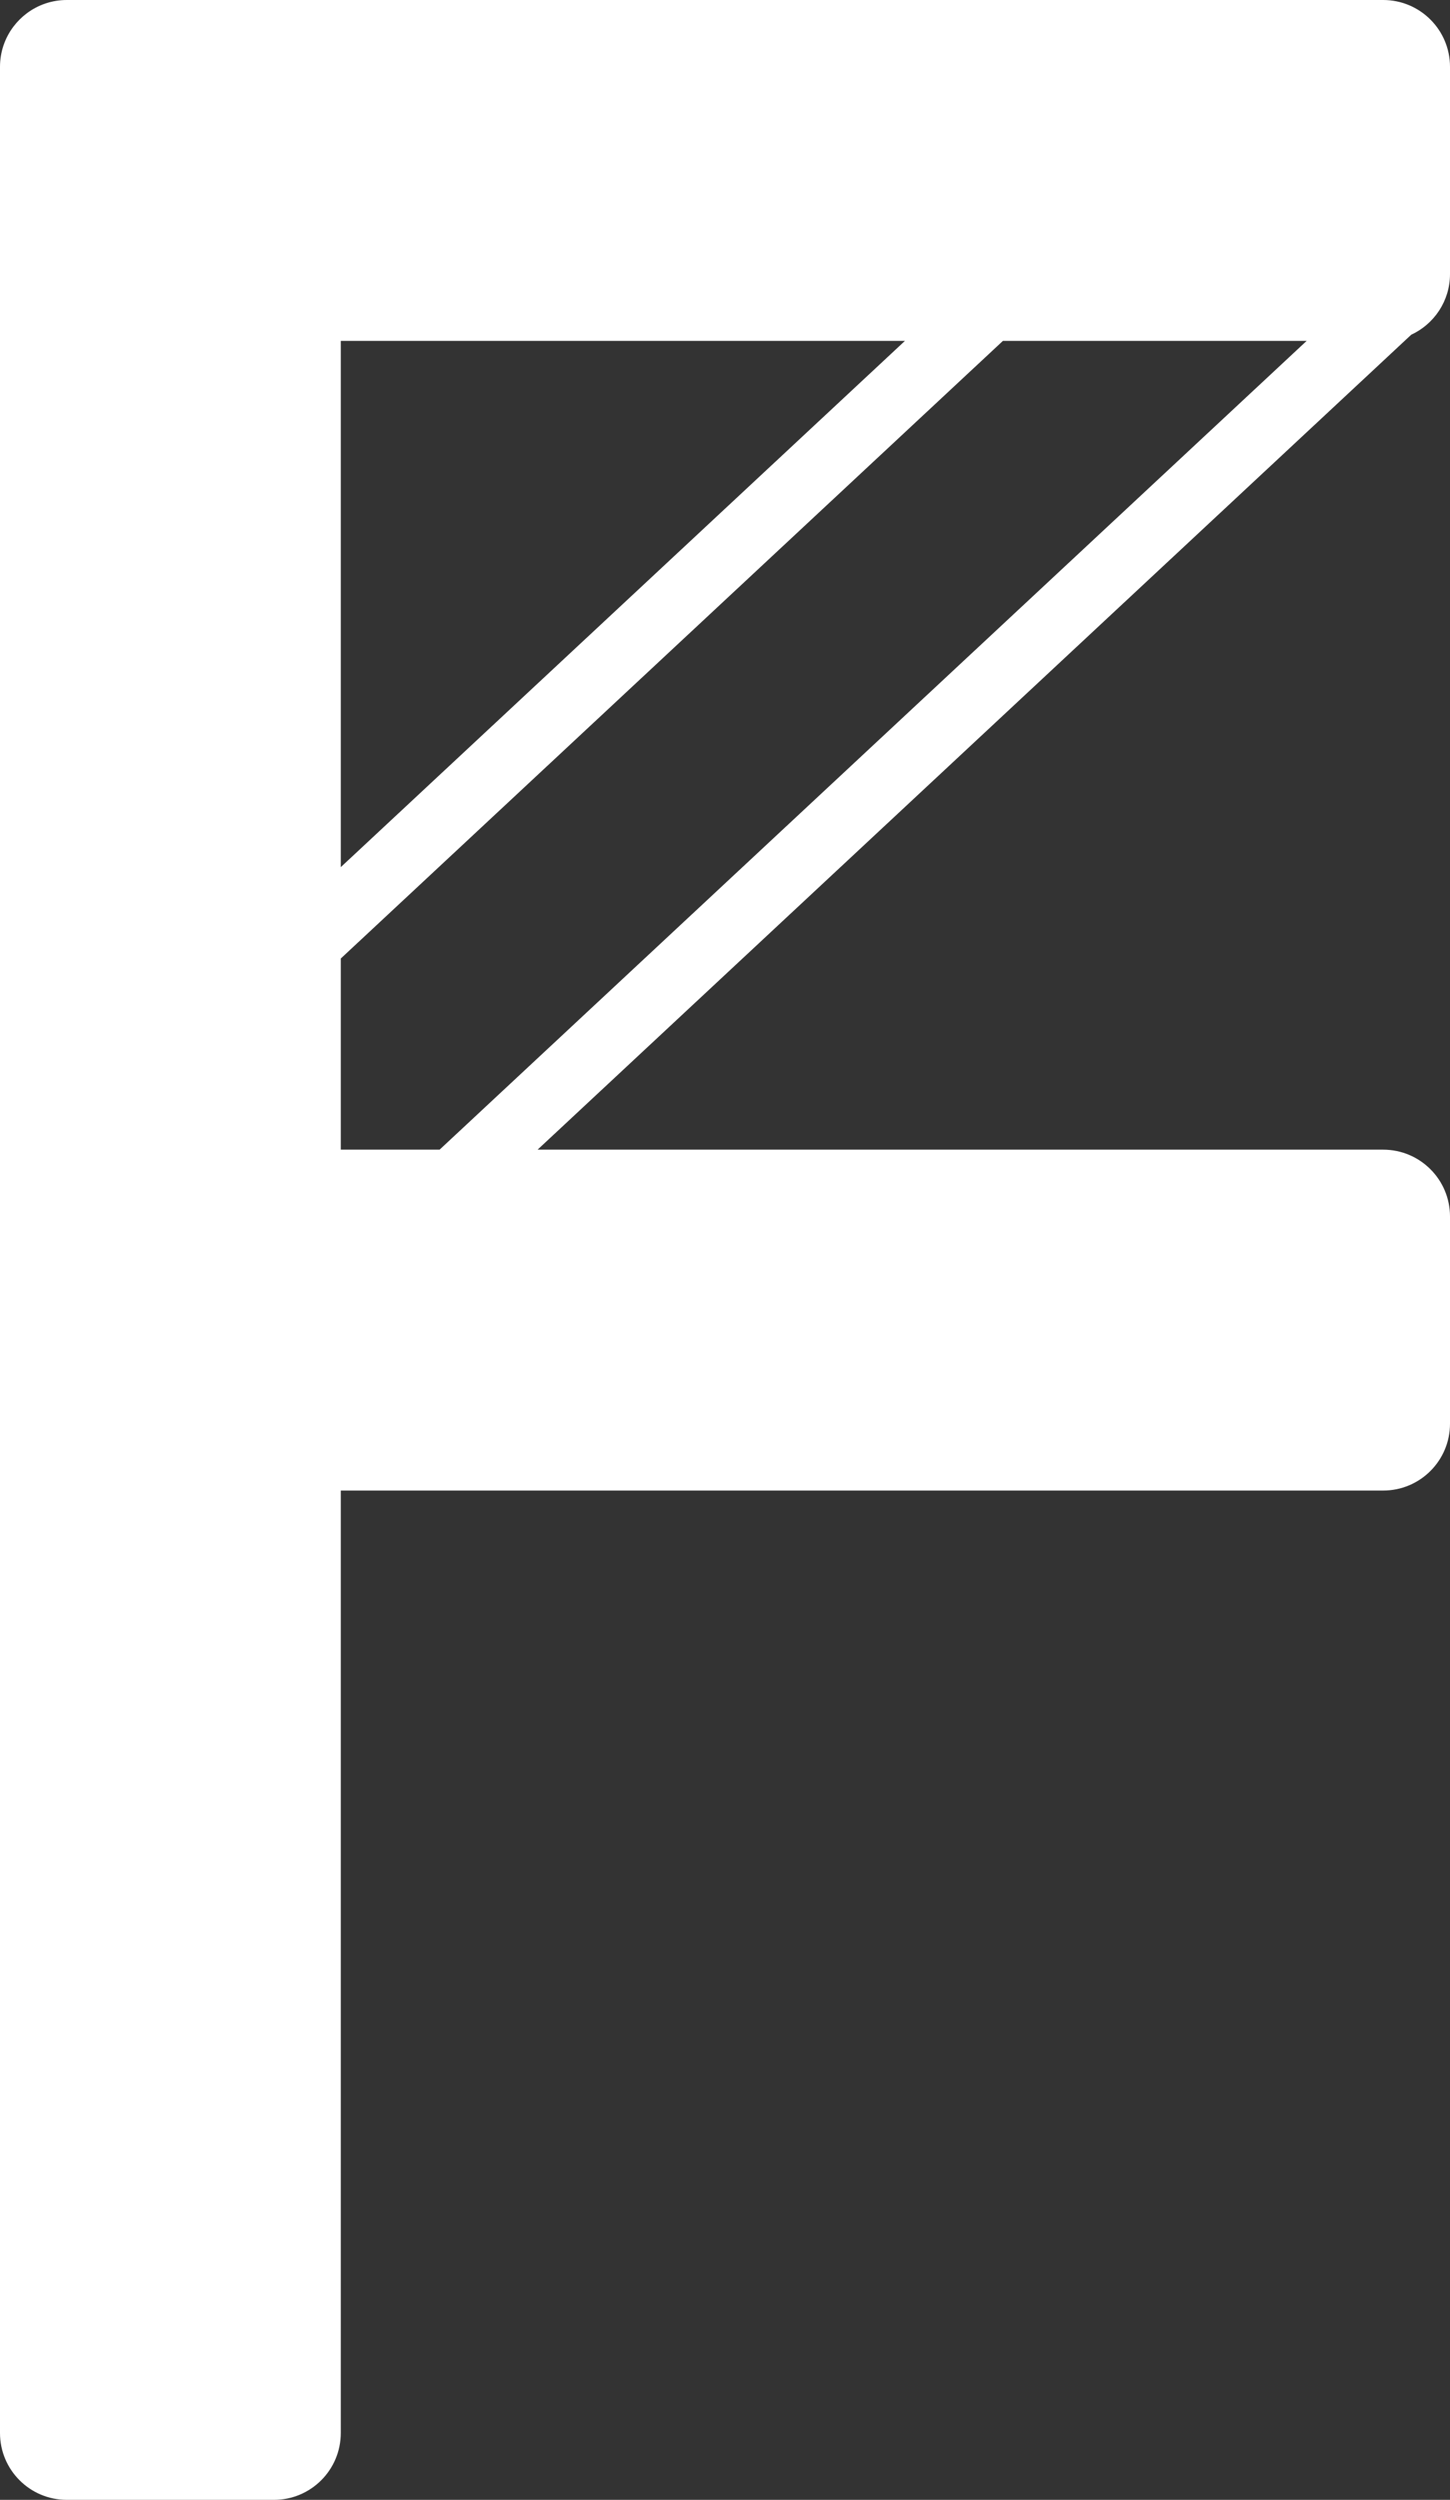 <svg width="217" height="374" viewBox="0 0 217 374" fill="none" xmlns="http://www.w3.org/2000/svg">
    <rect x="0" y="0" width="217" height="374" fill="#333333" stroke="none"/>
    <path fill-rule="evenodd" clip-rule="evenodd"
          d="M207 0C212.523 0 217 4.477 217 10V41C217 45.025 214.622 48.494 211.195 50.08L80.452 172H207C212.523 172 217 176.477 217 182V213C217 218.523 212.523 223 207 223H51V364C51 369.523 46.523 374 41 374H10C4.477 374 0 369.523 0 364V213V182V41V10C0 7.749 0.744 5.671 1.999 4C2.573 3.237 3.252 2.558 4.017 1.987C5.685 0.739 7.756 0 10 0H41H207ZM51 51V129.731L135.429 51H51ZM51 172V143.404L150.091 51H195.546L65.789 172H51Z"
          fill="white"/>
</svg>

